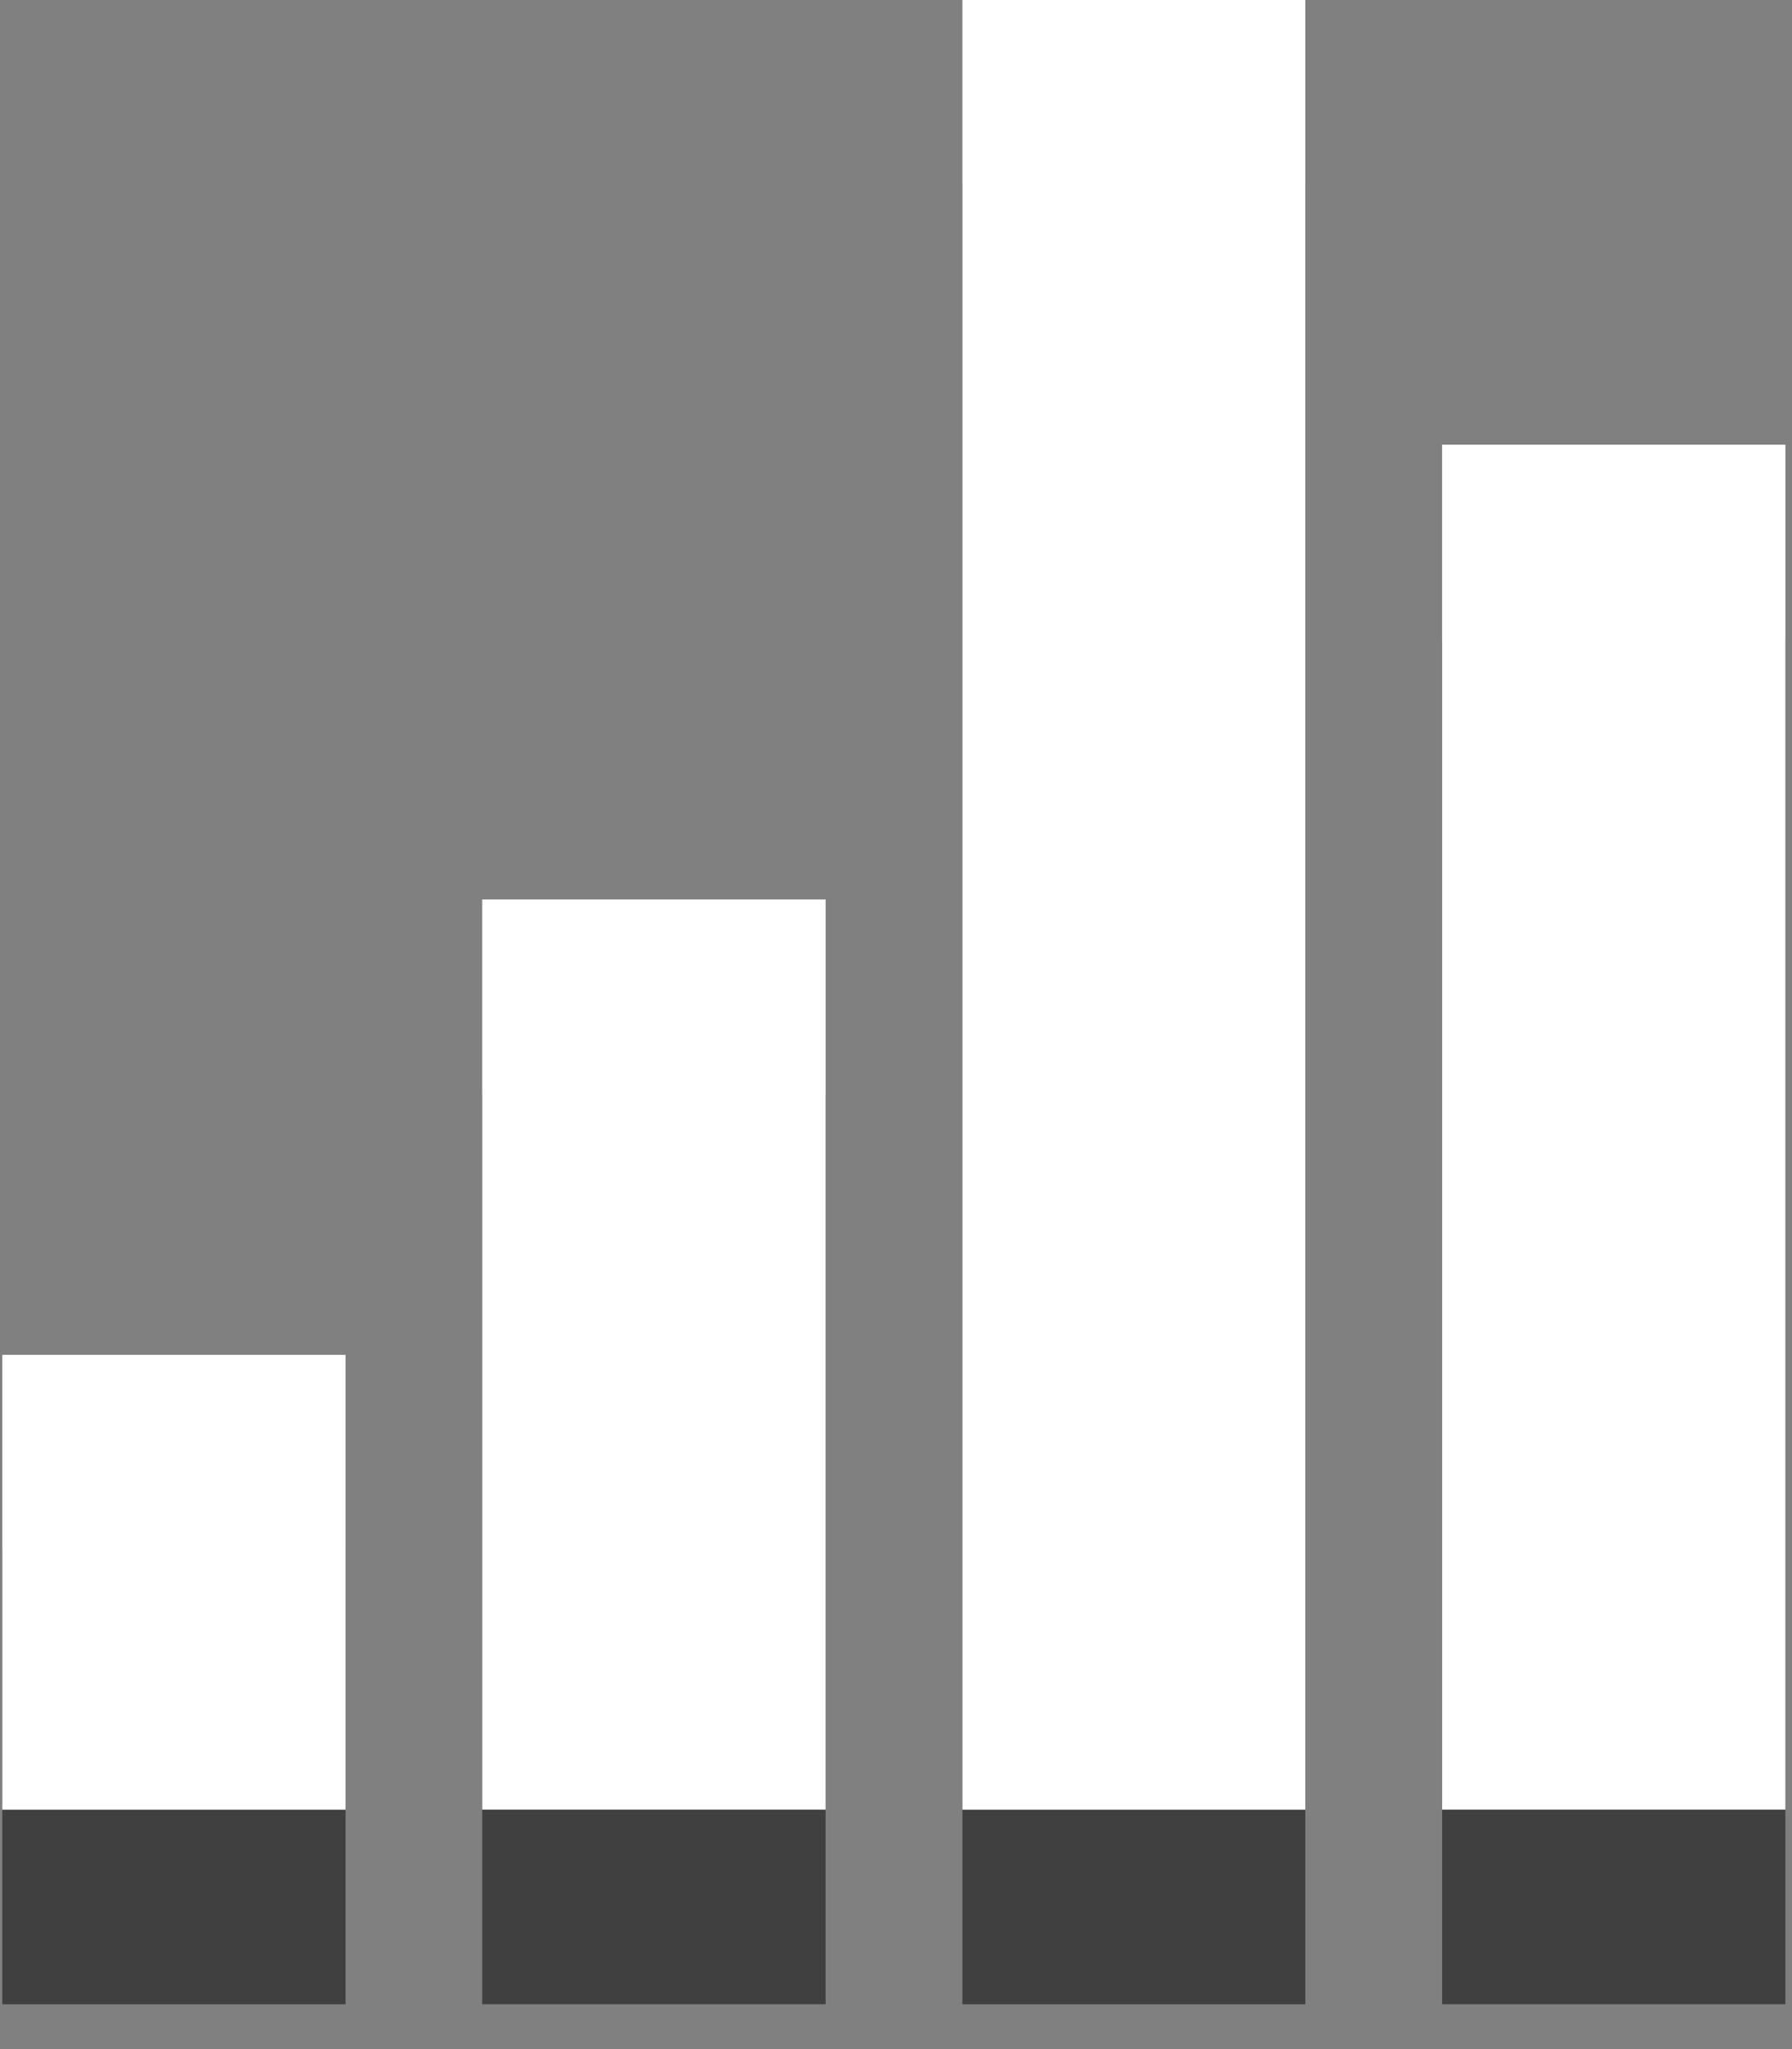 <svg xmlns="http://www.w3.org/2000/svg" xmlns:xlink="http://www.w3.org/1999/xlink" width="28" height="32" version="1.1" viewBox="0 0 28 32"><rect x="0" y="0" width="28" height="32" fill="#808080" stroke="none"/><title>badge-graph</title><description>Created with Sketch (http://www.bohemiancoding.com/sketch)</description><g id="Page-1" fill="none" fill-rule="evenodd" stroke="none" stroke-width="1"><g id="Group-1924-+-Group-1924"><g id="Group-1924" fill="#000" opacity=".497" transform="translate(0, 3.039)"><path id="Fill-1919" d="M22.533,6.944 L27.897,6.944 L27.897,28.26 L22.533,28.26 L22.533,6.944 Z"/><path id="Fill-1921" d="M15.037,-0.168 L20.396,-0.168 L20.396,28.261 L15.037,28.261 L15.037,-0.168 Z"/><path id="Fill-1922" d="M7.534,14.047 L12.9,14.047 L12.9,28.26 L7.534,28.26 L7.534,14.047 Z"/><path id="Fill-1923" d="M0.036,21.158 L5.399,21.158 L5.399,28.261 L0.036,28.261 L0.036,21.158 Z"/></g><g id="Group-1924" fill="#FFF"><path id="Fill-1919" d="M22.533,6.944 L27.897,6.944 L27.897,28.26 L22.533,28.26 L22.533,6.944 Z"/><path id="Fill-1921" d="M15.037,-0.168 L20.396,-0.168 L20.396,28.261 L15.037,28.261 L15.037,-0.168 Z"/><path id="Fill-1922" d="M7.534,14.047 L12.9,14.047 L12.9,28.26 L7.534,28.26 L7.534,14.047 Z"/><path id="Fill-1923" d="M0.036,21.158 L5.399,21.158 L5.399,28.261 L0.036,28.261 L0.036,21.158 Z"/></g></g></g></svg>